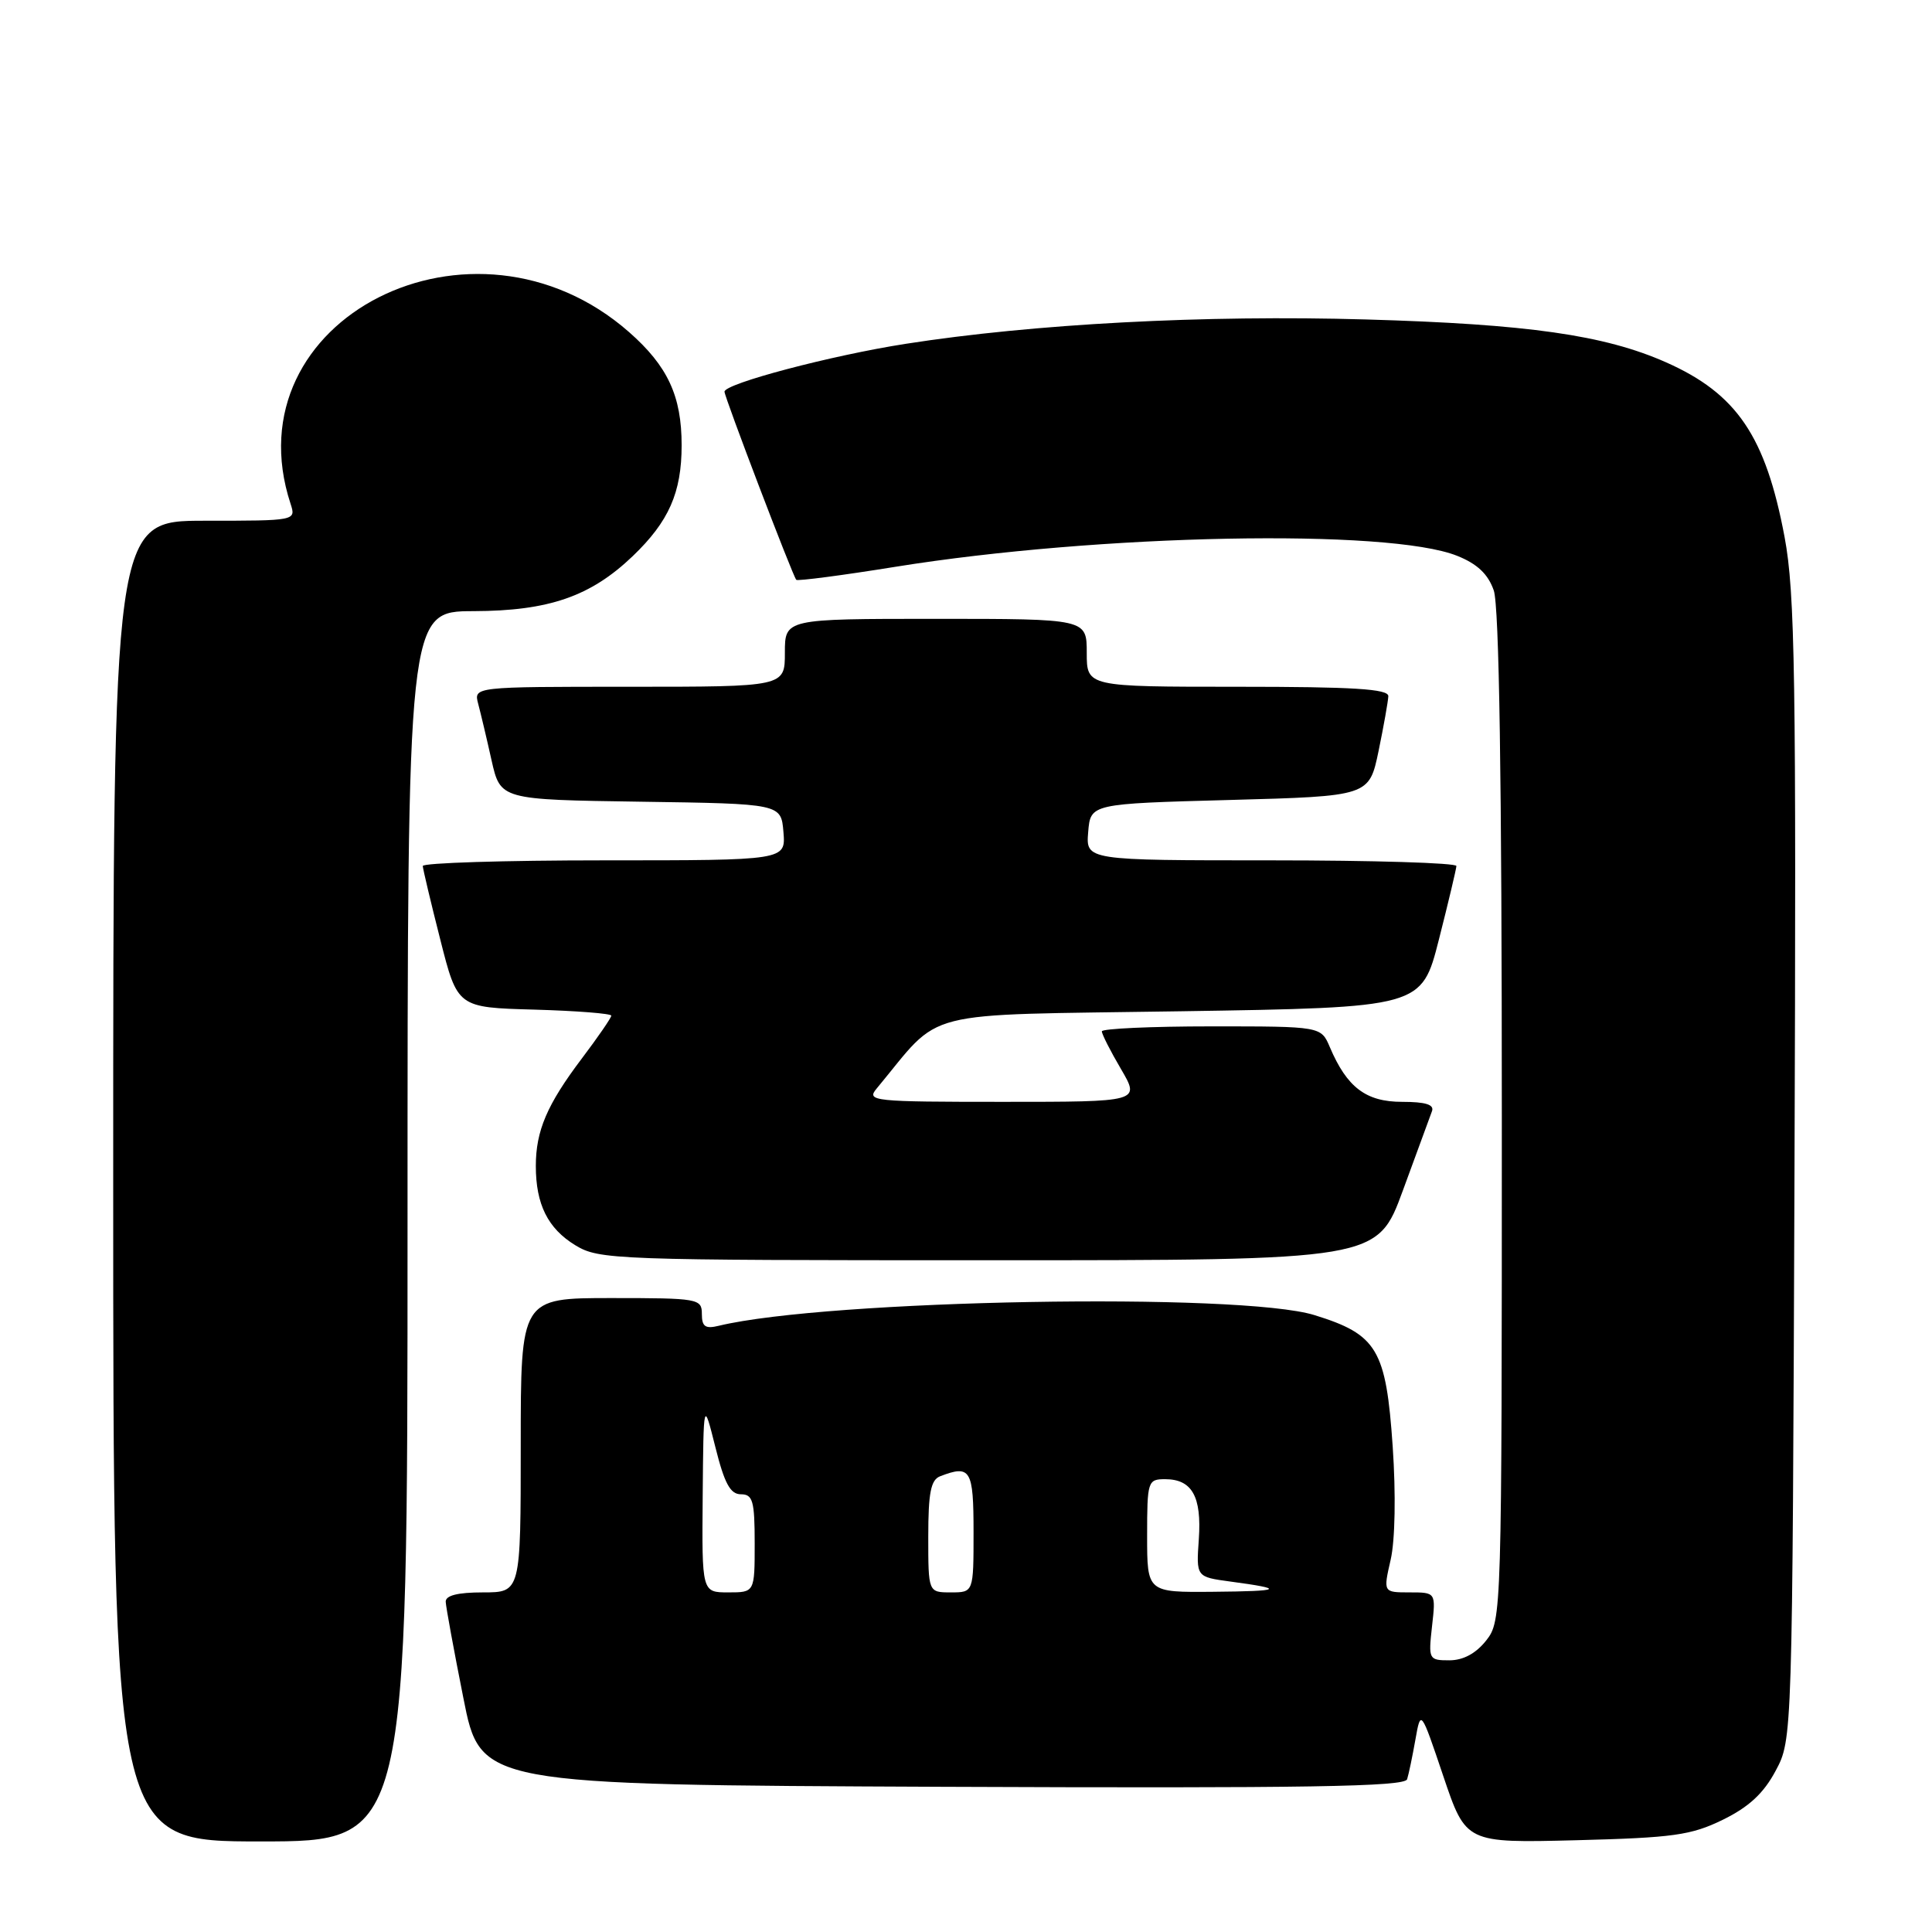 <?xml version="1.0" encoding="UTF-8" standalone="no"?>
<!DOCTYPE svg PUBLIC "-//W3C//DTD SVG 1.1//EN" "http://www.w3.org/Graphics/SVG/1.1/DTD/svg11.dtd" >
<svg xmlns="http://www.w3.org/2000/svg" xmlns:xlink="http://www.w3.org/1999/xlink" version="1.1" viewBox="0 0 256 256">
 <g >
 <path fill="currentColor"
d=" M 54.00 162.50 C 54.00 81.00 54.00 81.00 62.75 80.98 C 72.71 80.95 78.25 79.04 83.84 73.69 C 88.63 69.10 90.32 65.27 90.32 59.00 C 90.32 52.47 88.48 48.51 83.35 44.00 C 62.73 25.90 30.46 42.26 38.50 66.75 C 39.23 69.00 39.23 69.00 27.12 69.00 C 15.00 69.00 15.00 69.00 15.00 156.50 C 15.00 244.00 15.00 244.00 34.50 244.00 C 54.00 244.00 54.00 244.00 54.00 162.50 Z  M 228.28 241.13 C 231.73 239.44 233.69 237.63 235.28 234.64 C 237.50 230.50 237.50 230.50 237.78 155.09 C 238.02 89.51 237.85 78.57 236.47 71.18 C 233.96 57.79 230.13 52.16 220.74 48.00 C 212.57 44.39 202.47 42.95 181.00 42.33 C 159.60 41.71 136.97 42.91 120.00 45.56 C 110.17 47.09 96.00 50.83 96.00 51.90 C 96.00 52.62 105.05 76.35 105.51 76.83 C 105.69 77.01 111.61 76.24 118.67 75.10 C 145.66 70.76 184.00 70.01 193.08 73.65 C 195.74 74.71 197.18 76.07 197.93 78.23 C 198.65 80.29 199.00 103.22 199.00 148.01 C 199.00 213.99 198.98 214.76 196.93 217.37 C 195.57 219.09 193.89 220.00 192.05 220.00 C 189.32 220.00 189.26 219.88 189.75 215.50 C 190.26 211.00 190.26 211.00 186.77 211.00 C 183.28 211.00 183.28 211.00 184.27 206.67 C 184.86 204.10 184.97 197.98 184.54 191.68 C 183.66 178.80 182.49 176.83 174.18 174.26 C 164.36 171.22 109.65 172.20 95.25 175.67 C 93.46 176.11 93.00 175.79 93.00 174.11 C 93.00 172.08 92.54 172.00 81.00 172.00 C 69.00 172.00 69.00 172.00 69.00 191.50 C 69.00 211.00 69.00 211.00 64.00 211.00 C 60.64 211.00 59.02 211.41 59.06 212.25 C 59.09 212.94 60.14 218.68 61.40 225.00 C 63.67 236.50 63.67 236.50 124.86 236.76 C 173.32 236.96 186.14 236.75 186.45 235.76 C 186.67 235.07 187.16 232.70 187.55 230.50 C 188.26 226.50 188.26 226.50 191.25 235.36 C 194.24 244.21 194.24 244.21 208.87 243.84 C 221.72 243.51 224.08 243.18 228.28 241.13 Z  M 185.89 157.74 C 187.75 152.66 189.48 147.94 189.74 147.25 C 190.08 146.37 188.91 146.00 185.78 146.00 C 181.00 146.00 178.48 144.09 176.21 138.75 C 175.04 136.00 175.04 136.00 160.52 136.00 C 152.53 136.00 146.00 136.30 146.00 136.66 C 146.00 137.03 147.14 139.28 148.54 141.66 C 151.08 146.00 151.08 146.00 132.89 146.00 C 115.67 146.00 114.77 145.91 116.15 144.25 C 125.05 133.55 121.11 134.55 156.38 134.00 C 188.37 133.50 188.37 133.50 190.66 124.50 C 191.92 119.55 192.96 115.16 192.98 114.75 C 192.99 114.34 181.95 114.00 168.44 114.00 C 143.88 114.00 143.88 114.00 144.19 110.25 C 144.50 106.50 144.50 106.50 162.96 106.00 C 181.42 105.50 181.42 105.50 182.67 99.50 C 183.35 96.20 183.93 92.94 183.96 92.25 C 183.99 91.29 179.36 91.00 164.00 91.00 C 144.00 91.00 144.00 91.00 144.00 86.50 C 144.00 82.00 144.00 82.00 124.00 82.00 C 104.00 82.00 104.00 82.00 104.00 86.50 C 104.00 91.00 104.00 91.00 83.38 91.00 C 62.77 91.00 62.77 91.00 63.36 93.25 C 63.69 94.49 64.49 97.85 65.13 100.73 C 66.31 105.96 66.31 105.96 84.90 106.23 C 103.50 106.50 103.50 106.50 103.81 110.25 C 104.12 114.00 104.12 114.00 80.06 114.00 C 66.83 114.00 56.01 114.34 56.02 114.75 C 56.04 115.16 57.08 119.55 58.34 124.50 C 60.62 133.50 60.62 133.50 70.81 133.78 C 76.41 133.94 81.00 134.30 81.00 134.58 C 81.00 134.86 79.23 137.43 77.07 140.29 C 72.48 146.37 71.00 149.84 71.00 154.50 C 71.00 159.58 72.59 162.78 76.23 165.00 C 79.39 166.92 81.29 166.99 131.00 166.99 C 182.50 166.99 182.50 166.99 185.89 157.74 Z  M 93.11 198.25 C 93.22 185.50 93.22 185.50 94.79 191.75 C 95.99 196.56 96.77 198.00 98.17 198.00 C 99.75 198.00 100.00 198.87 100.00 204.50 C 100.00 211.00 100.00 211.00 96.50 211.00 C 93.00 211.00 93.00 211.00 93.11 198.25 Z  M 123.00 203.61 C 123.00 197.79 123.34 196.08 124.58 195.61 C 128.61 194.06 129.00 194.72 129.00 203.00 C 129.00 211.00 129.00 211.00 126.00 211.00 C 123.00 211.00 123.00 211.00 123.00 203.61 Z  M 152.00 203.50 C 152.00 196.27 152.09 196.00 154.38 196.00 C 157.95 196.00 159.24 198.29 158.85 203.95 C 158.50 208.95 158.50 208.95 163.00 209.56 C 170.42 210.55 169.94 210.84 160.75 210.92 C 152.00 211.00 152.00 211.00 152.00 203.50 Z "/>
</g>
</svg>